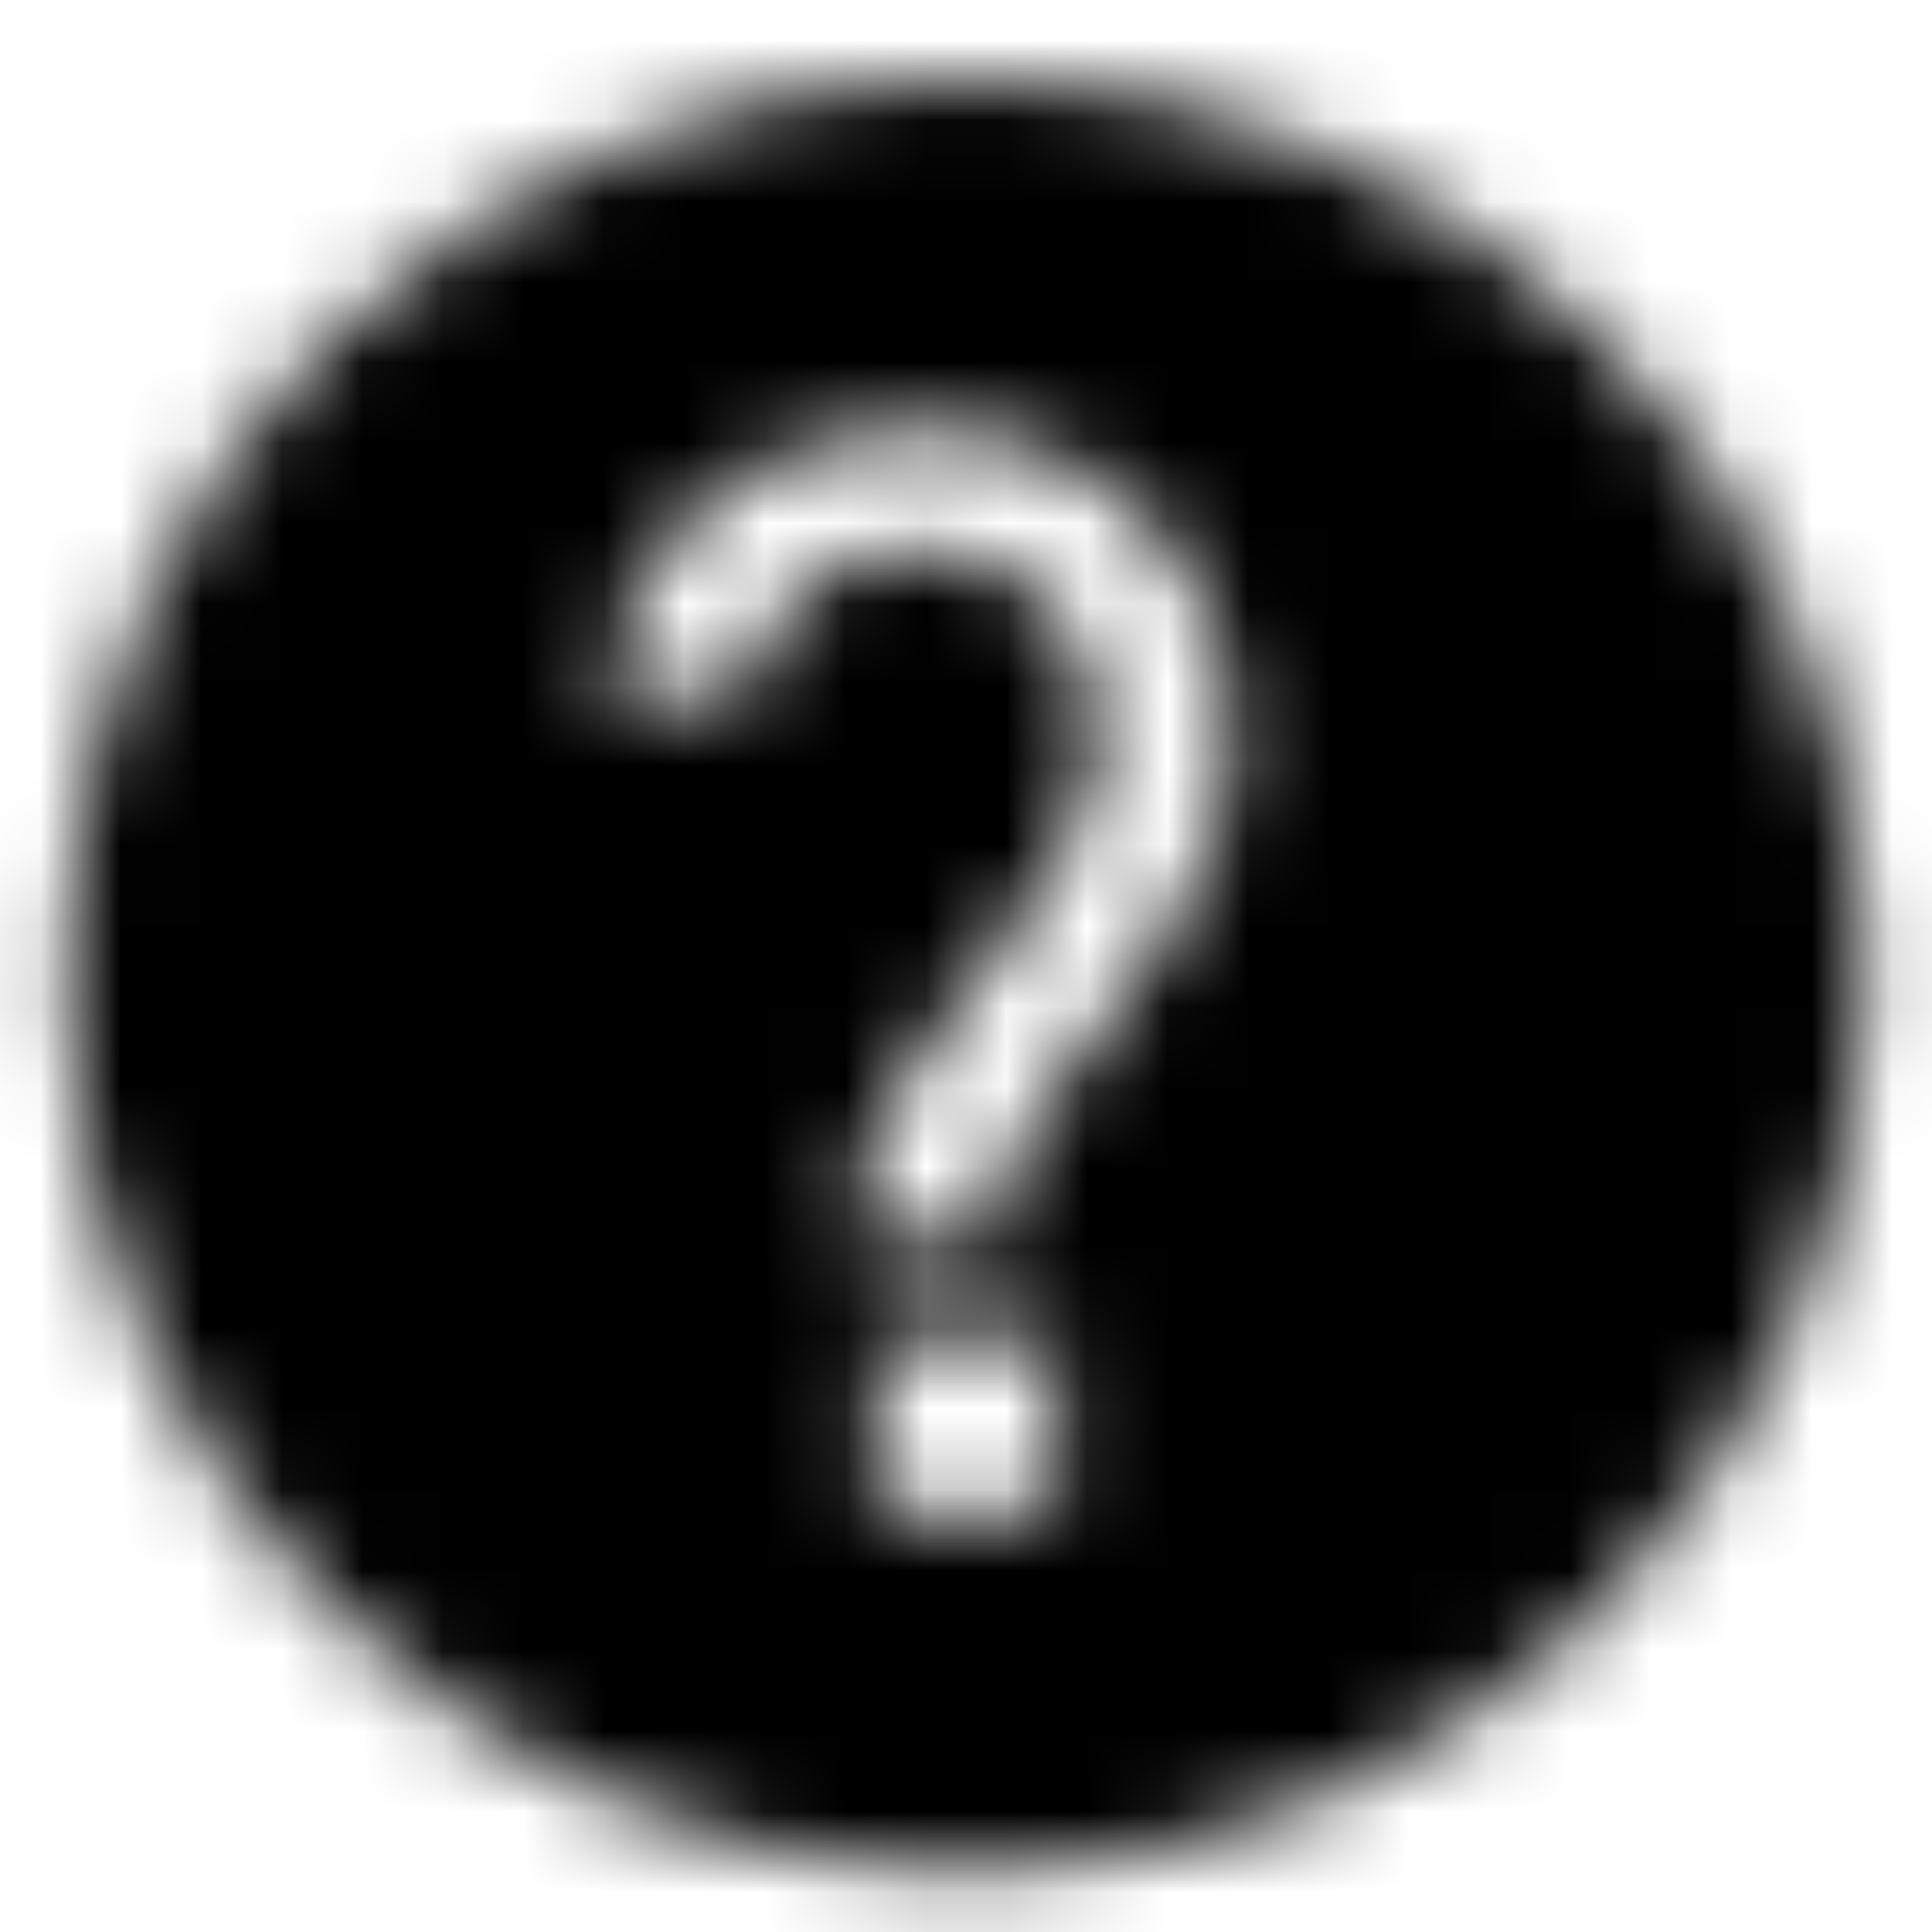 <?xml version="1.0" encoding="UTF-8"?>
<svg width="24px" height="24px" viewBox="0 0 24 24" version="1.1" xmlns="http://www.w3.org/2000/svg" xmlns:xlink="http://www.w3.org/1999/xlink">
    <title>VW/Icons/quest-circ-fill</title>
    <defs>
        <path d="M12,0.975 C5.85,0.975 0.825,5.925 0.825,12.075 C0.825,18.225 5.85,23.25 12,23.25 C18.15,23.25 23.175,18.225 23.175,12.075 C23.175,5.925 18.15,0.975 12,0.975 Z M13.125,18.825 L10.875,18.825 L10.875,16.575 L13.125,16.575 L13.125,18.825 Z M14.85,12.15 L14.4,11.775 L12.825,13.95 C12.525,14.325 12.375,14.85 12.375,15.375 L10.65,15.375 L10.65,15.3 C10.65,14.475 10.8,14.025 11.325,13.275 L12.9,11.1 C13.35,10.425 13.65,9.825 13.65,9.225 C13.65,7.8 12.75,6.825 11.4,6.825 C10.275,6.825 9.45,7.575 9.225,8.7 L7.5,8.7 C7.725,6.675 9.3,5.325 11.4,5.325 C13.65,5.325 15.3,6.9 15.3,9.3 C15.3,10.125 15,10.875 14.4,11.775 L14.85,12.15 Z" id="path-1"></path>
    </defs>
    <g id="VW/Icons/quest-circ-fill" stroke="none" stroke-width="1" fill="none" fill-rule="evenodd">
        <mask id="mask-2" fill="white">
            <use xlink:href="#path-1"></use>
        </mask>
        <g fill-rule="nonzero"></g>
        <g id="Group" mask="url(#mask-2)" fill="#000000">
            <g id="🎨-color">
                <rect id="Swatch" x="0" y="0" width="24" height="24"></rect>
            </g>
        </g>
    </g>
</svg>